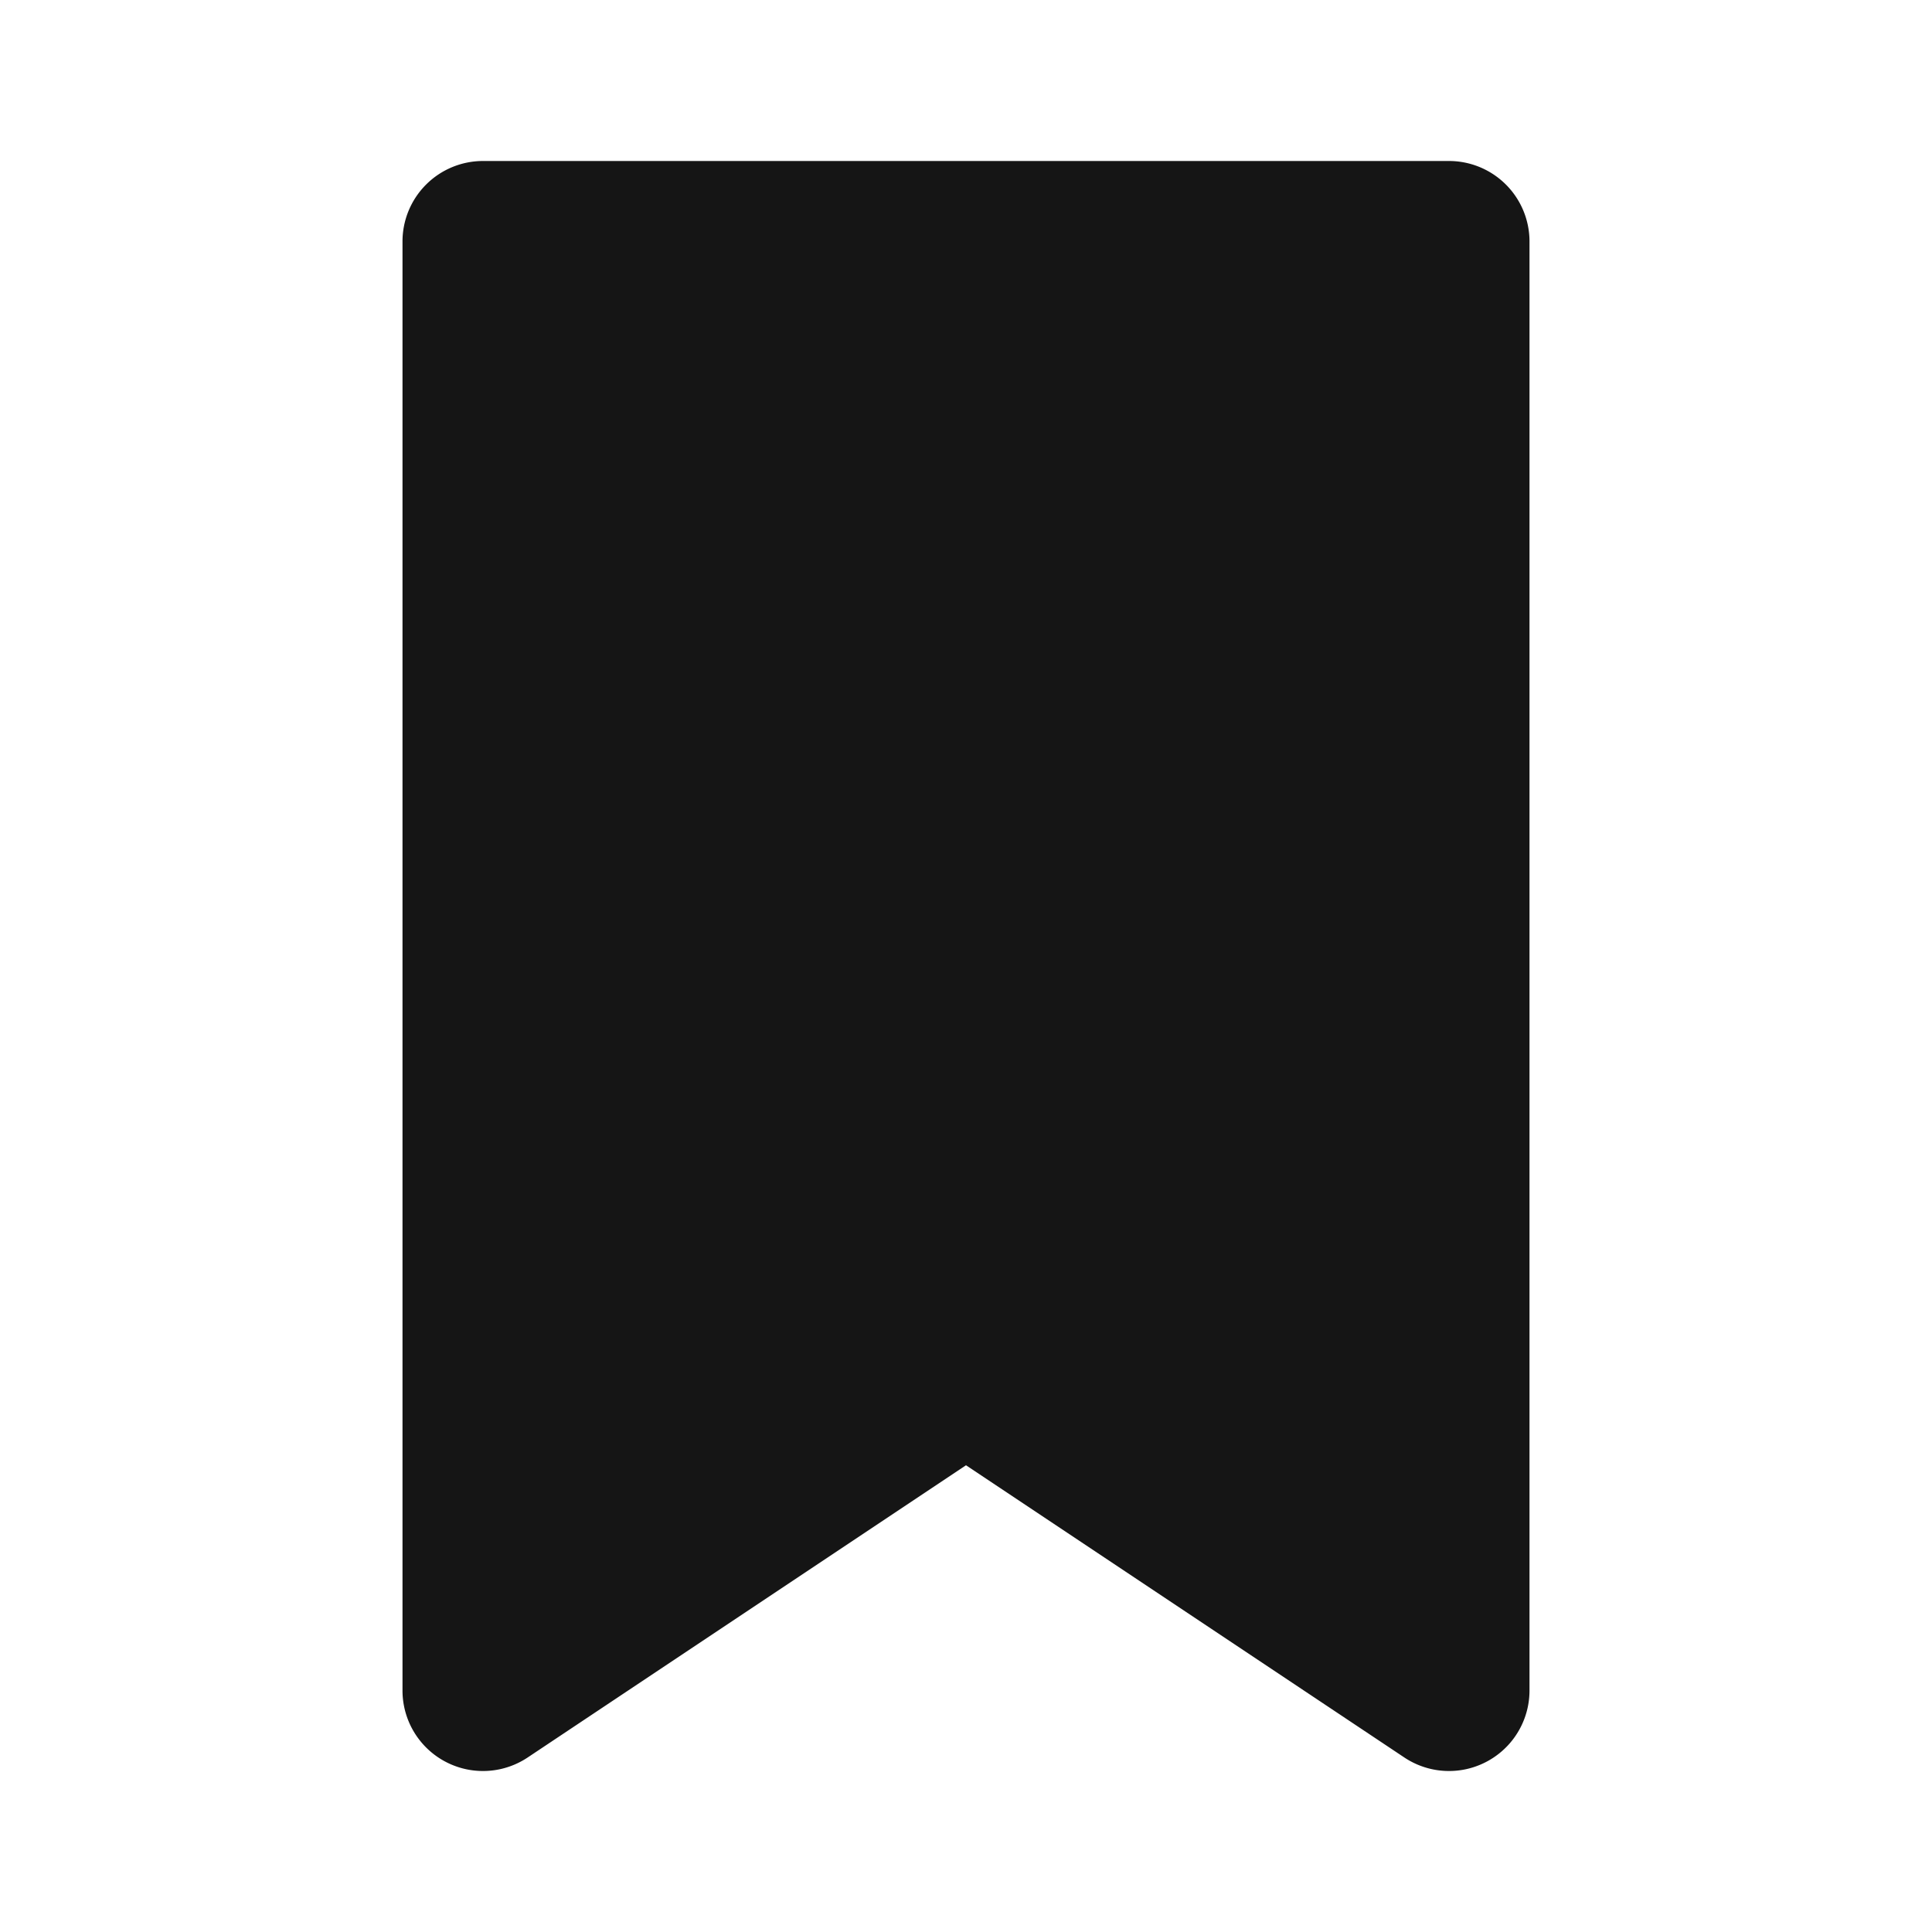 <svg width="24" height="24" viewBox="0 0 24 24" fill="none" xmlns="http://www.w3.org/2000/svg"><path fill-rule="evenodd" clip-rule="evenodd" d="M6 2a1 1 0 00-1 1v18a1 1 0 001.555.832L12 18.202l5.445 3.63A1 1 0 0019 21V3a1 1 0 00-1-1H6z" fill="#151515"/></svg>